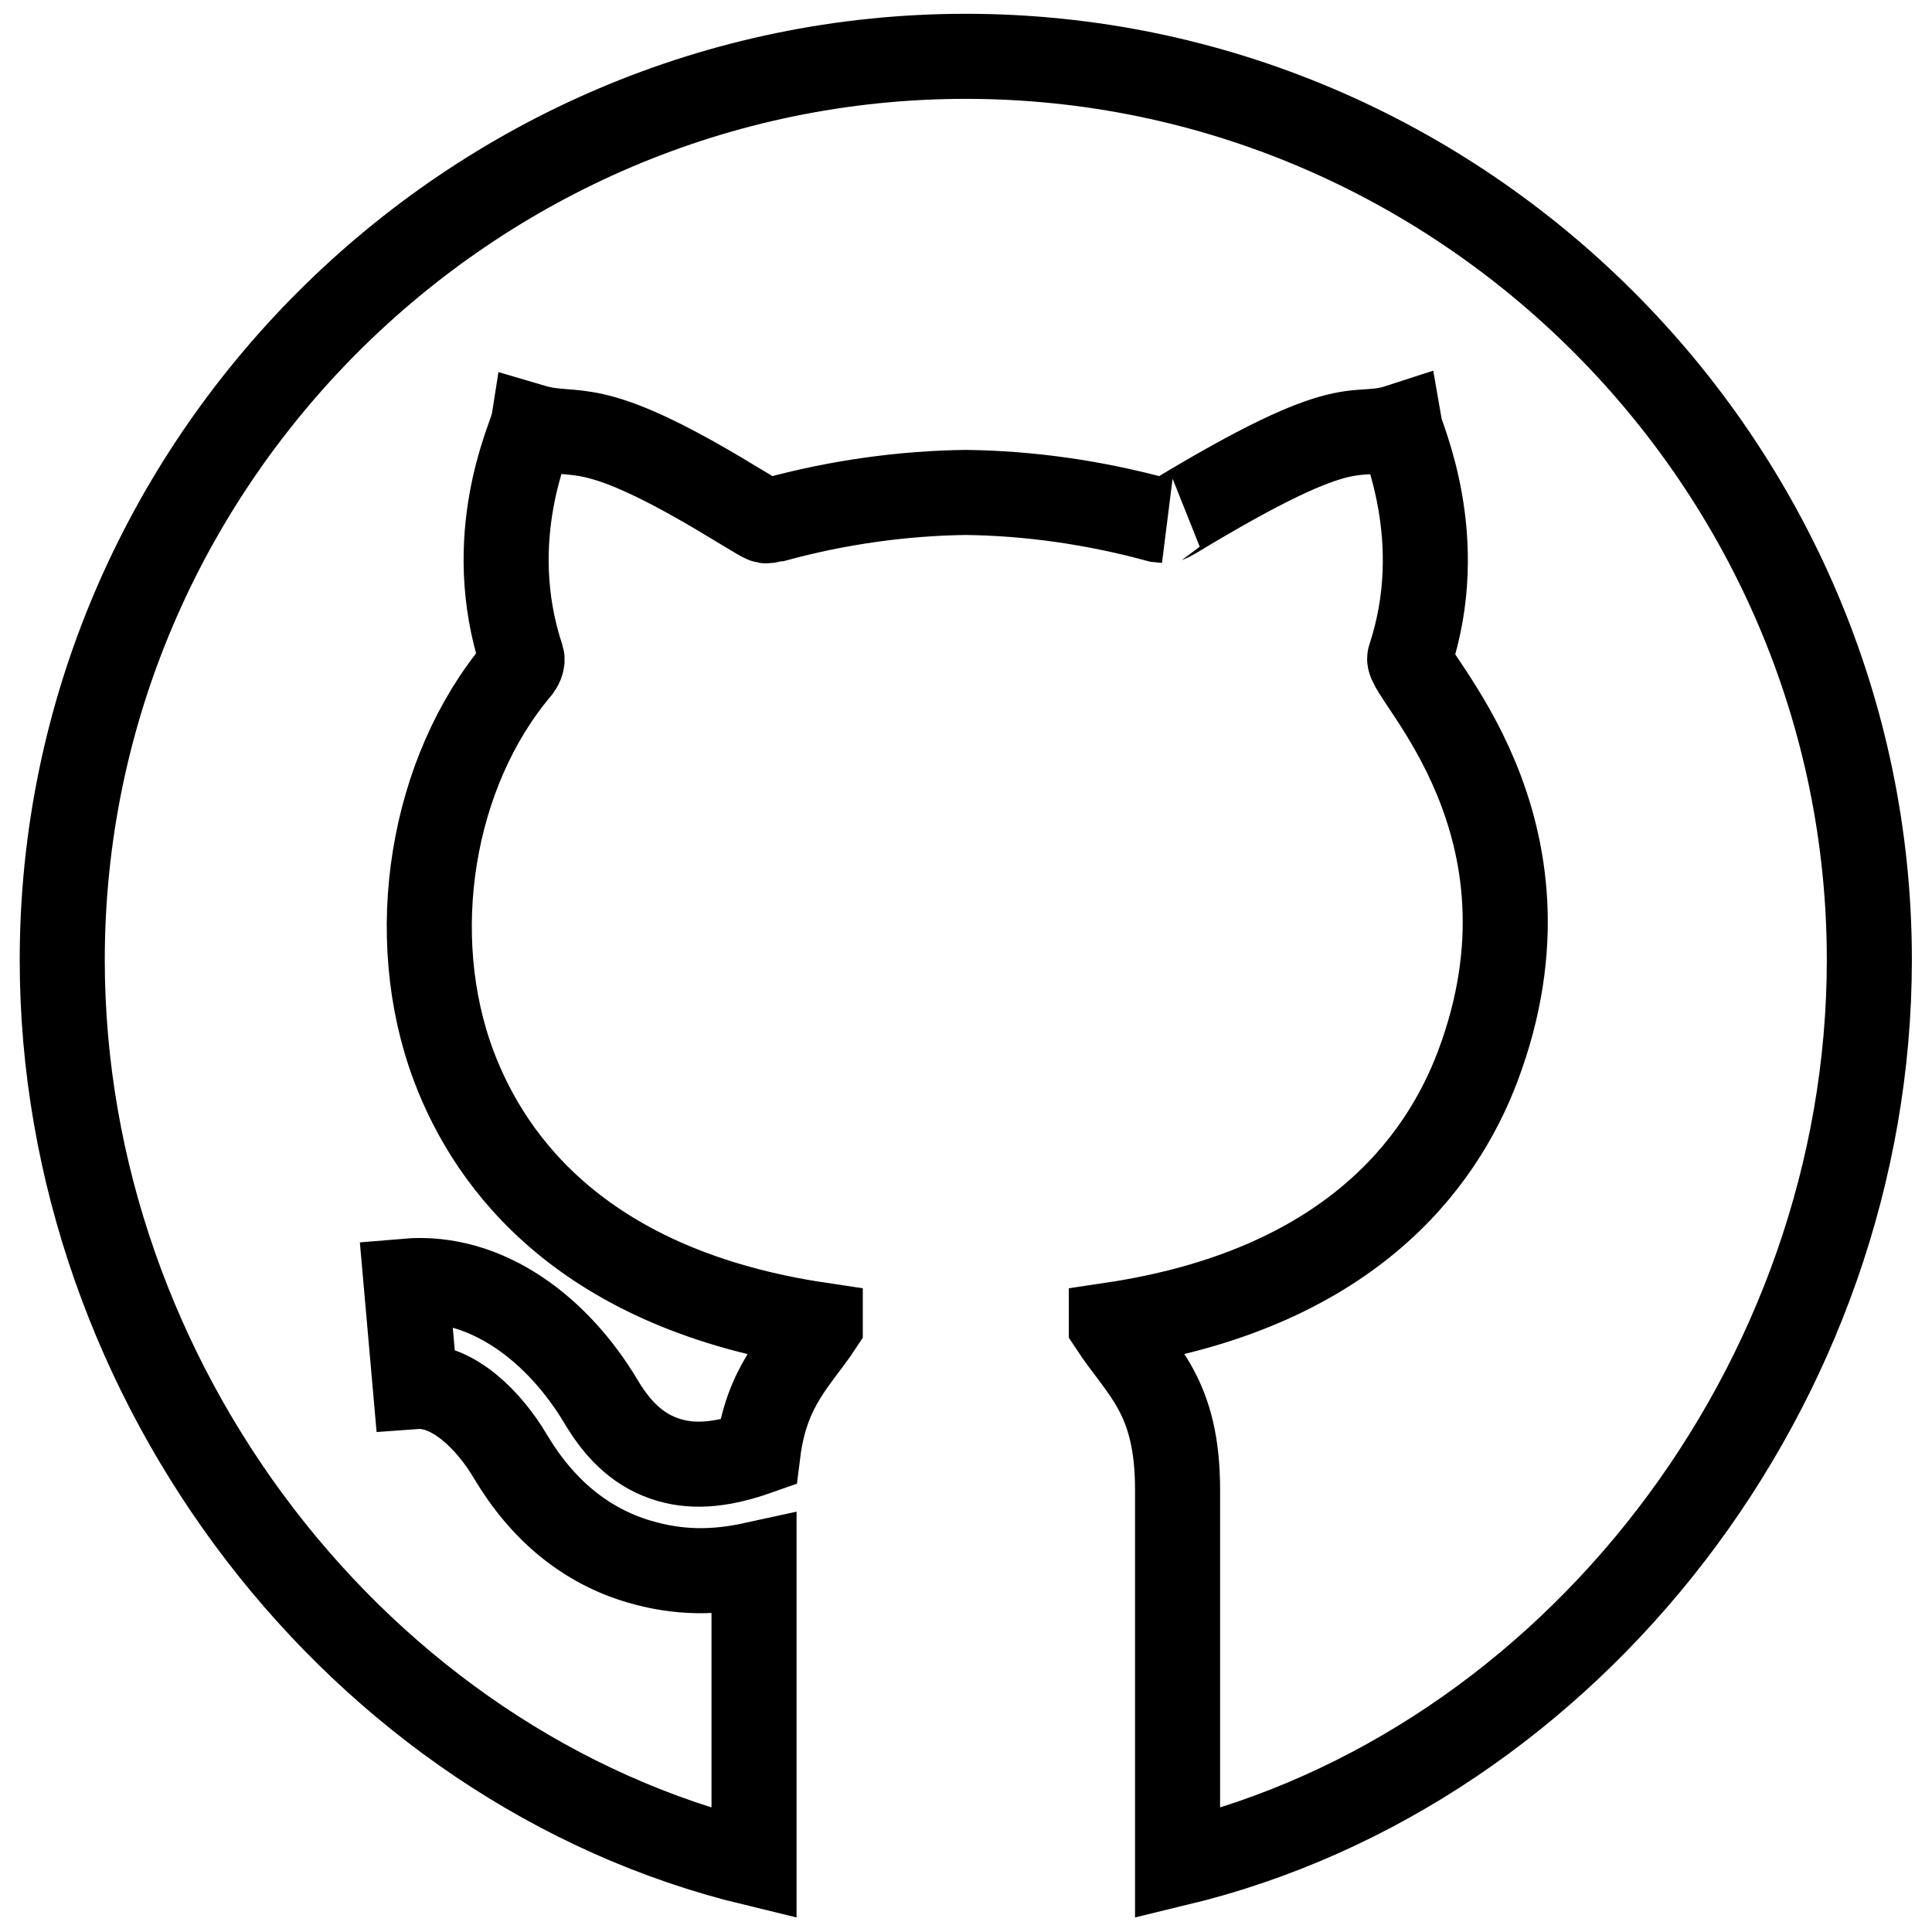 <?xml version="1.0" encoding="UTF-8" standalone="no"?>
<svg
   viewBox="0 0 512 512"
   version="1.1"
   id="svg4"
   sodipodi:docname="github.svg"
   inkscape:version="1.1 (c68e22c387, 2021-05-23)"
   xmlns:inkscape="http://www.inkscape.org/namespaces/inkscape"
   xmlns:sodipodi="http://sodipodi.sourceforge.net/DTD/sodipodi-0.dtd"
   xmlns="http://www.w3.org/2000/svg"
   xmlns:svg="http://www.w3.org/2000/svg">
  <defs
     id="defs8" />
  <sodipodi:namedview
     id="namedview6"
     pagecolor="#ffffff"
     bordercolor="#999999"
     borderopacity="1"
     inkscape:pageshadow="0"
     inkscape:pageopacity="0"
     inkscape:pagecheckerboard="0"
     showgrid="false"
     inkscape:zoom="0.63671875"
     inkscape:cx="38.478528"
     inkscape:cy="374.57669"
     inkscape:window-width="1600"
     inkscape:window-height="837"
     inkscape:window-x="-8"
     inkscape:window-y="-8"
     inkscape:window-maximized="1"
     inkscape:current-layer="svg4" />
  <path
     d="m 255.948,14.927 c -131.519,0 -239.451,107.931 -239.451,239.451 0,112.231 78.752,214.181 183.329,239.451 v -79.22 c -10.362,2.269 -19.898,2.335 -30.446,-0.775 -14.151,-4.176 -25.649,-13.603 -34.184,-27.977 -5.44,-9.178 -15.083,-19.131 -25.141,-18.4 l -2.466,-27.951 c 21.751,-1.863 40.567,13.252 51.737,32.018 4.962,8.345 10.673,13.237 18.002,15.4 7.085,2.086 14.692,1.085 23.556,-2.046 2.225,-17.746 10.355,-24.389 16.497,-33.742 v -0.015 c -62.369,-9.302 -87.225,-42.391 -97.09,-68.507 -13.073,-34.678 -6.058,-78 17.059,-105.377 0.449,-0.533 1.261,-1.929 0.946,-2.905 -10.599,-32.018 2.316,-58.503 2.791,-61.313 12.233,3.617 14.22,-3.639 53.136,20.004 l 6.727,4.041 c 2.813,1.677 1.929,0.72 4.743,0.508 16.248,-4.414 33.377,-6.851 50.253,-7.07 17.004,0.219 34.023,2.656 50.944,7.249 l 2.178,0.219 c -0.19,-0.029 0.592,-0.139 1.904,-0.921 48.613,-29.445 46.866,-19.821 59.903,-24.06 0.471,2.813 13.216,29.73 2.729,61.342 -1.414,4.355 42.146,44.243 18.002,108.271 -9.865,26.128 -34.718,59.216 -97.087,68.518 v 0.015 c 7.994,12.185 17.6,18.667 17.549,43.805 v 98.888 C 416.646,468.558 495.395,366.609 495.395,254.377 495.398,122.858 387.467,14.927 255.948,14.927 Z m 0,0"
     id="path2"
     style="fill:none;stroke:#000000;stroke-width:22.542;stroke-miterlimit:4;stroke-dasharray:none;stroke-opacity:1" />
</svg>
